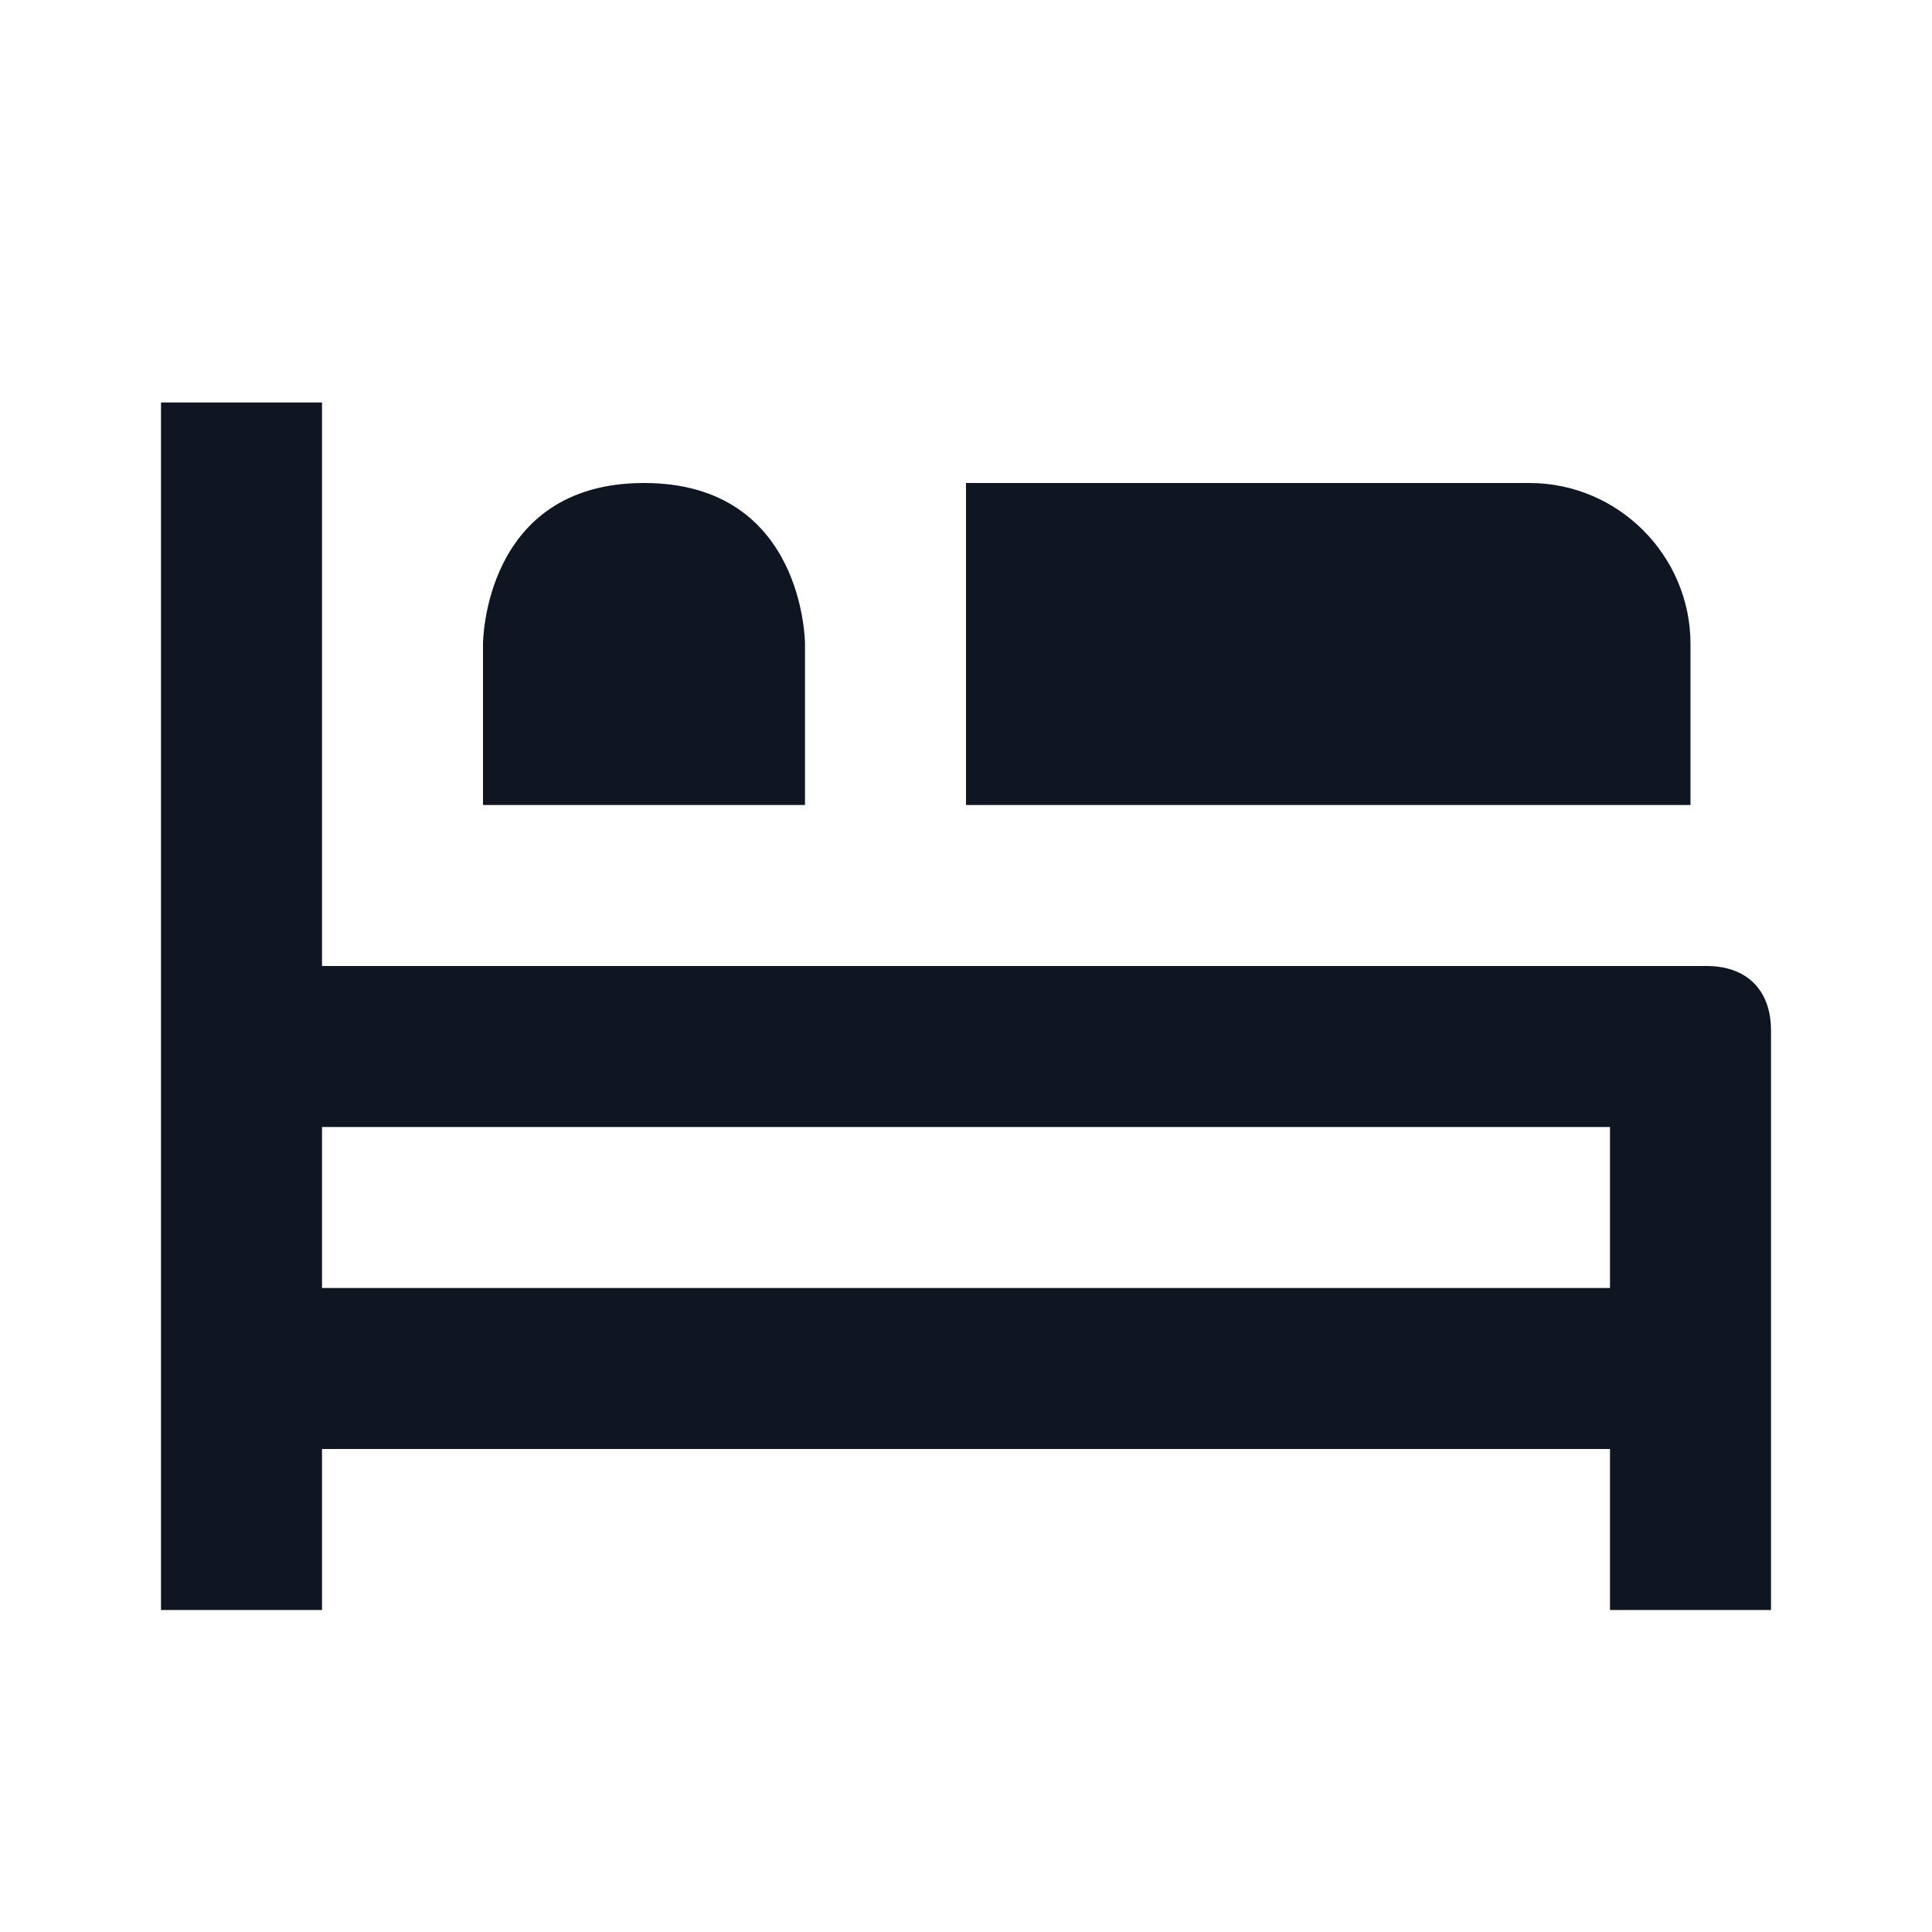 <svg width="24" height="24" viewBox="0 0 24 24" fill="none" xmlns="http://www.w3.org/2000/svg">
<path d="M21 10H12V6H19C20.1 6 21 6.9 21 8V10ZM6 10V8C6 8 6 6 8 6C10 6 10 8 10 8V10H6ZM21.2 12H4V5H2V20H4V18H20V20H22V12.8C22 12.3 21.7 12 21.2 12ZM20 16H4V14H20V16Z" fill="#0F1621"/>
</svg>
